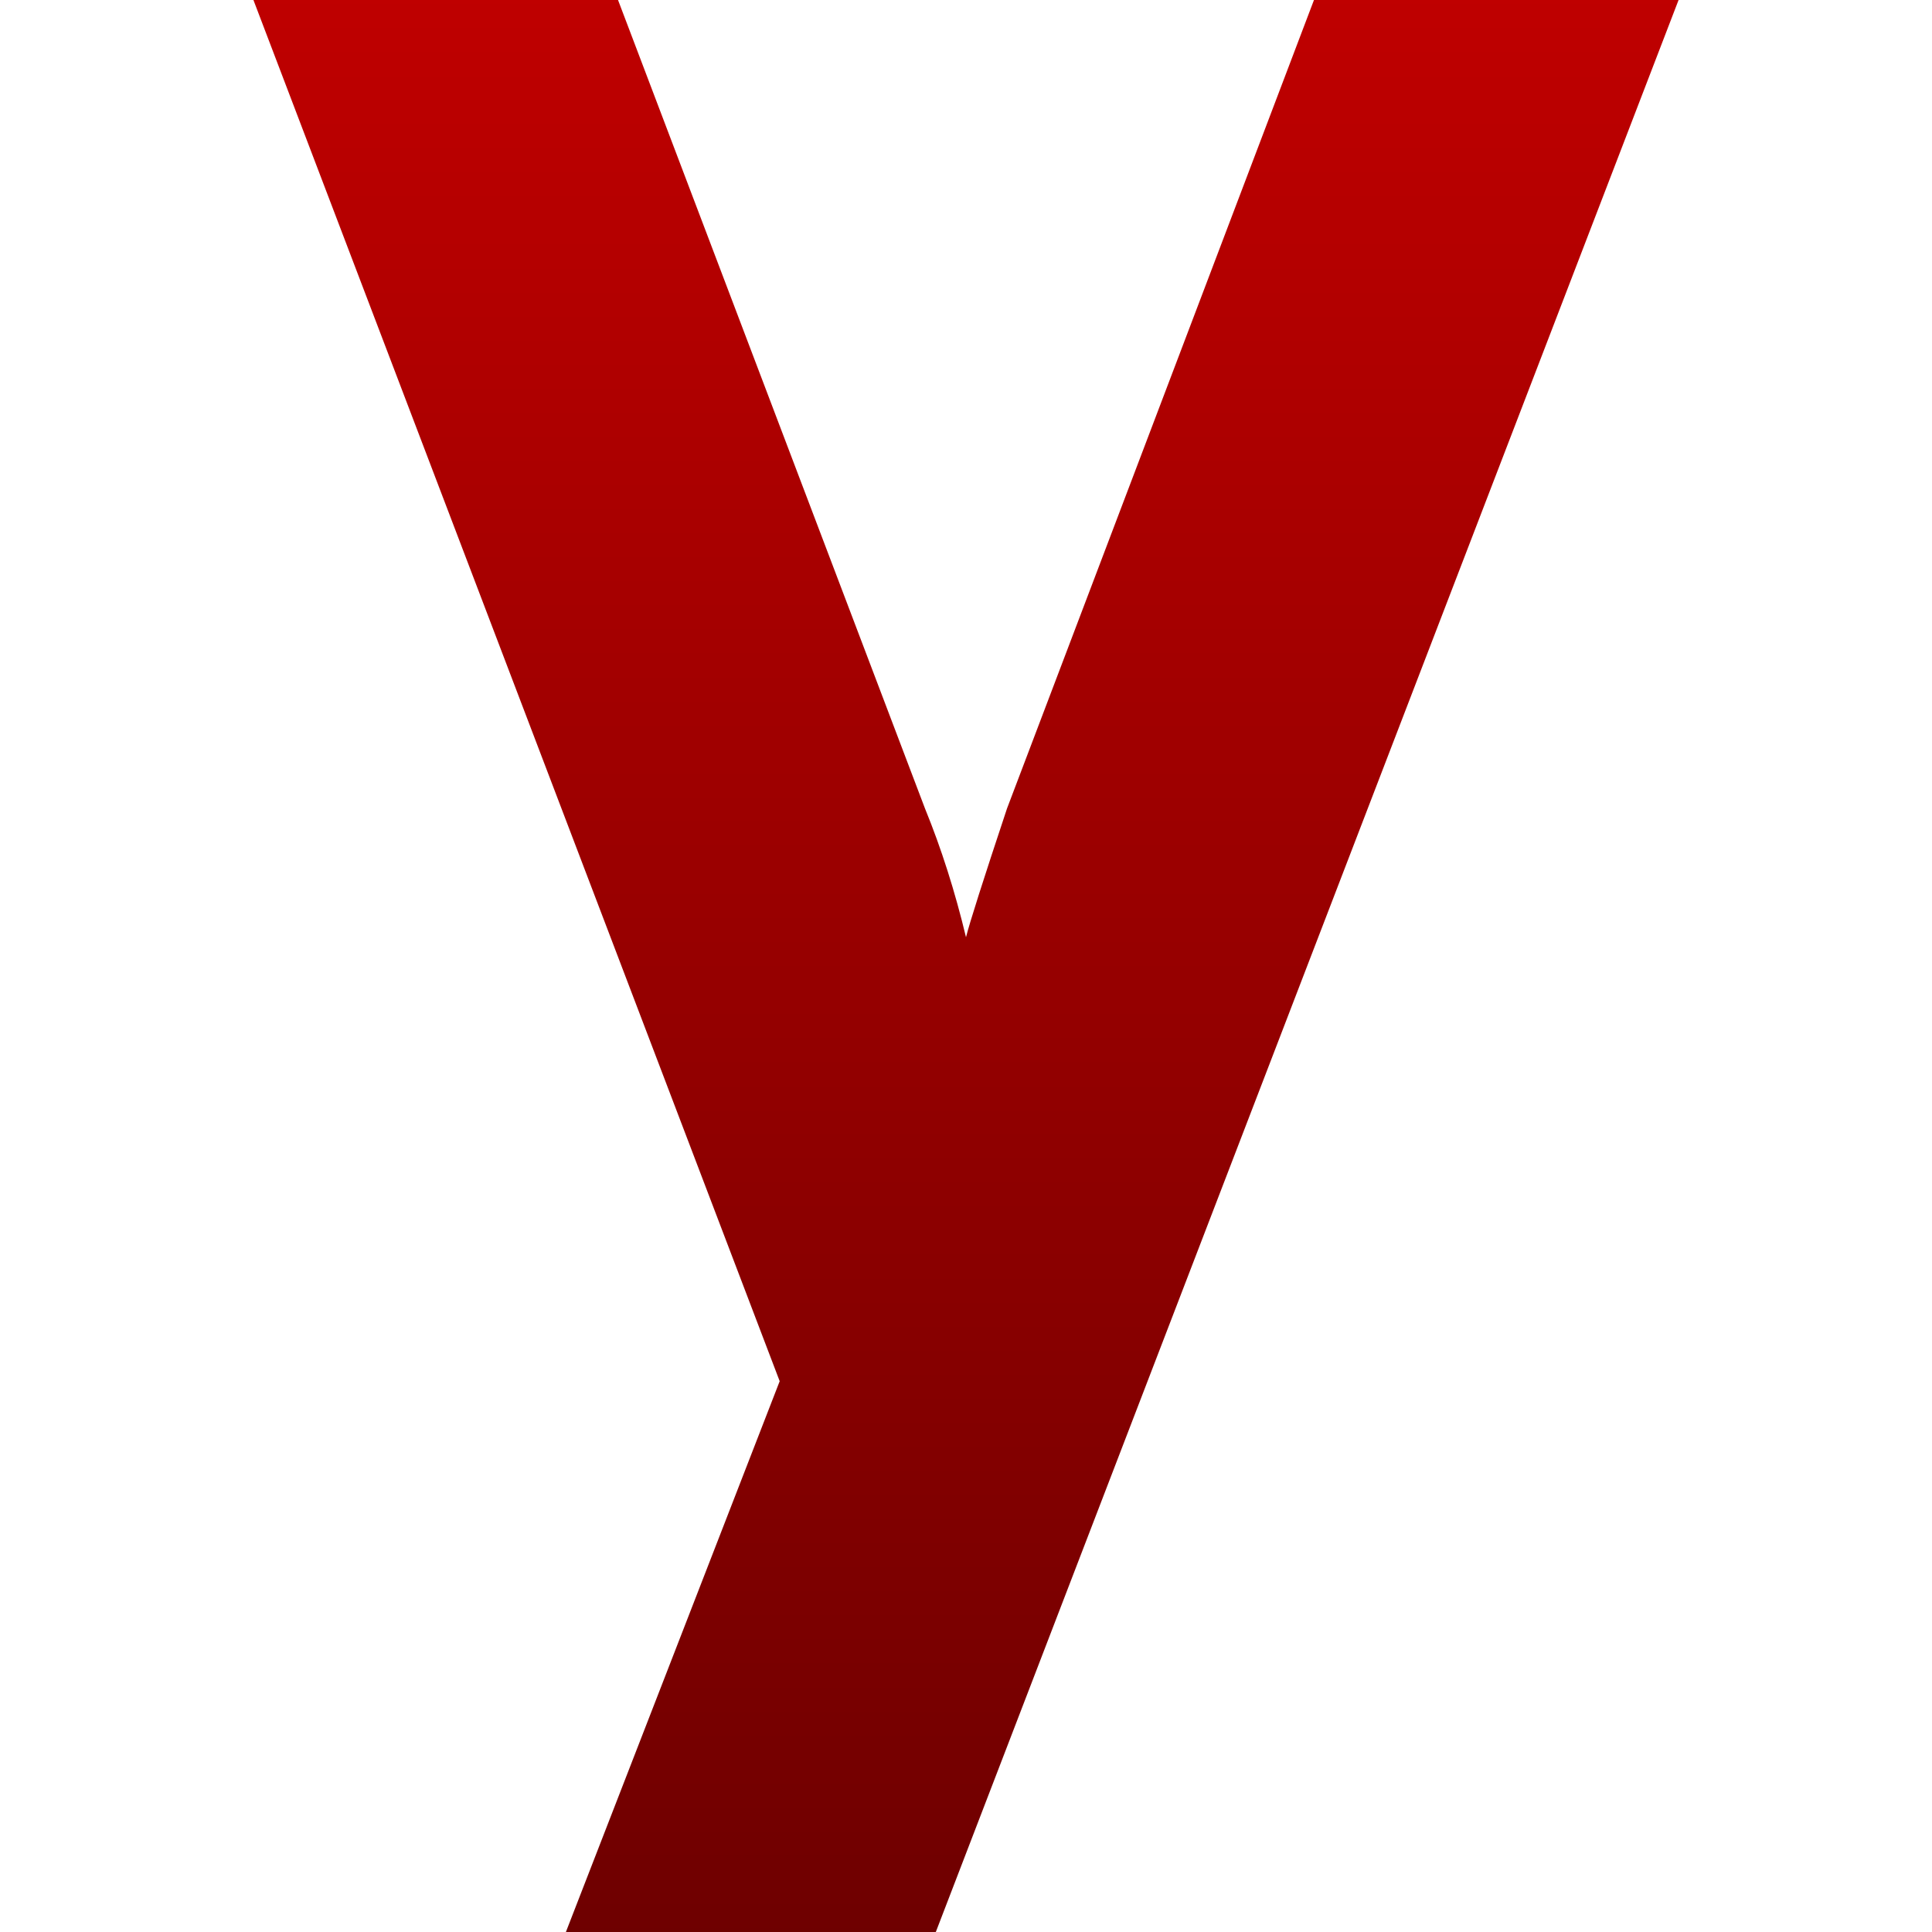 <svg xmlns="http://www.w3.org/2000/svg" xmlns:xlink="http://www.w3.org/1999/xlink" width="64" height="64" viewBox="0 0 64 64" version="1.1"><defs><linearGradient id="linear0" gradientUnits="userSpaceOnUse" x1="0" y1="0" x2="0" y2="1" gradientTransform="matrix(47.211,0,0,64,8.395,0)"><stop offset="0" style="stop-color:#bf0000;stop-opacity:1;"/><stop offset="1" style="stop-color:#6e0000;stop-opacity:1;"/></linearGradient></defs><g id="surface1"><path style=" stroke:none;fill-rule:nonzero;fill:url(#linear0);" d="M 31 64 L 18.746 64 L 25.828 45.754 L 8.395 0 L 20.473 0 L 30.641 26.781 C 31.184 28.109 31.637 29.535 32 31.047 C 32.121 30.562 32.574 29.141 33.359 26.781 L 43.527 0 L 55.605 0 Z M 31 64 "/></g></svg>
